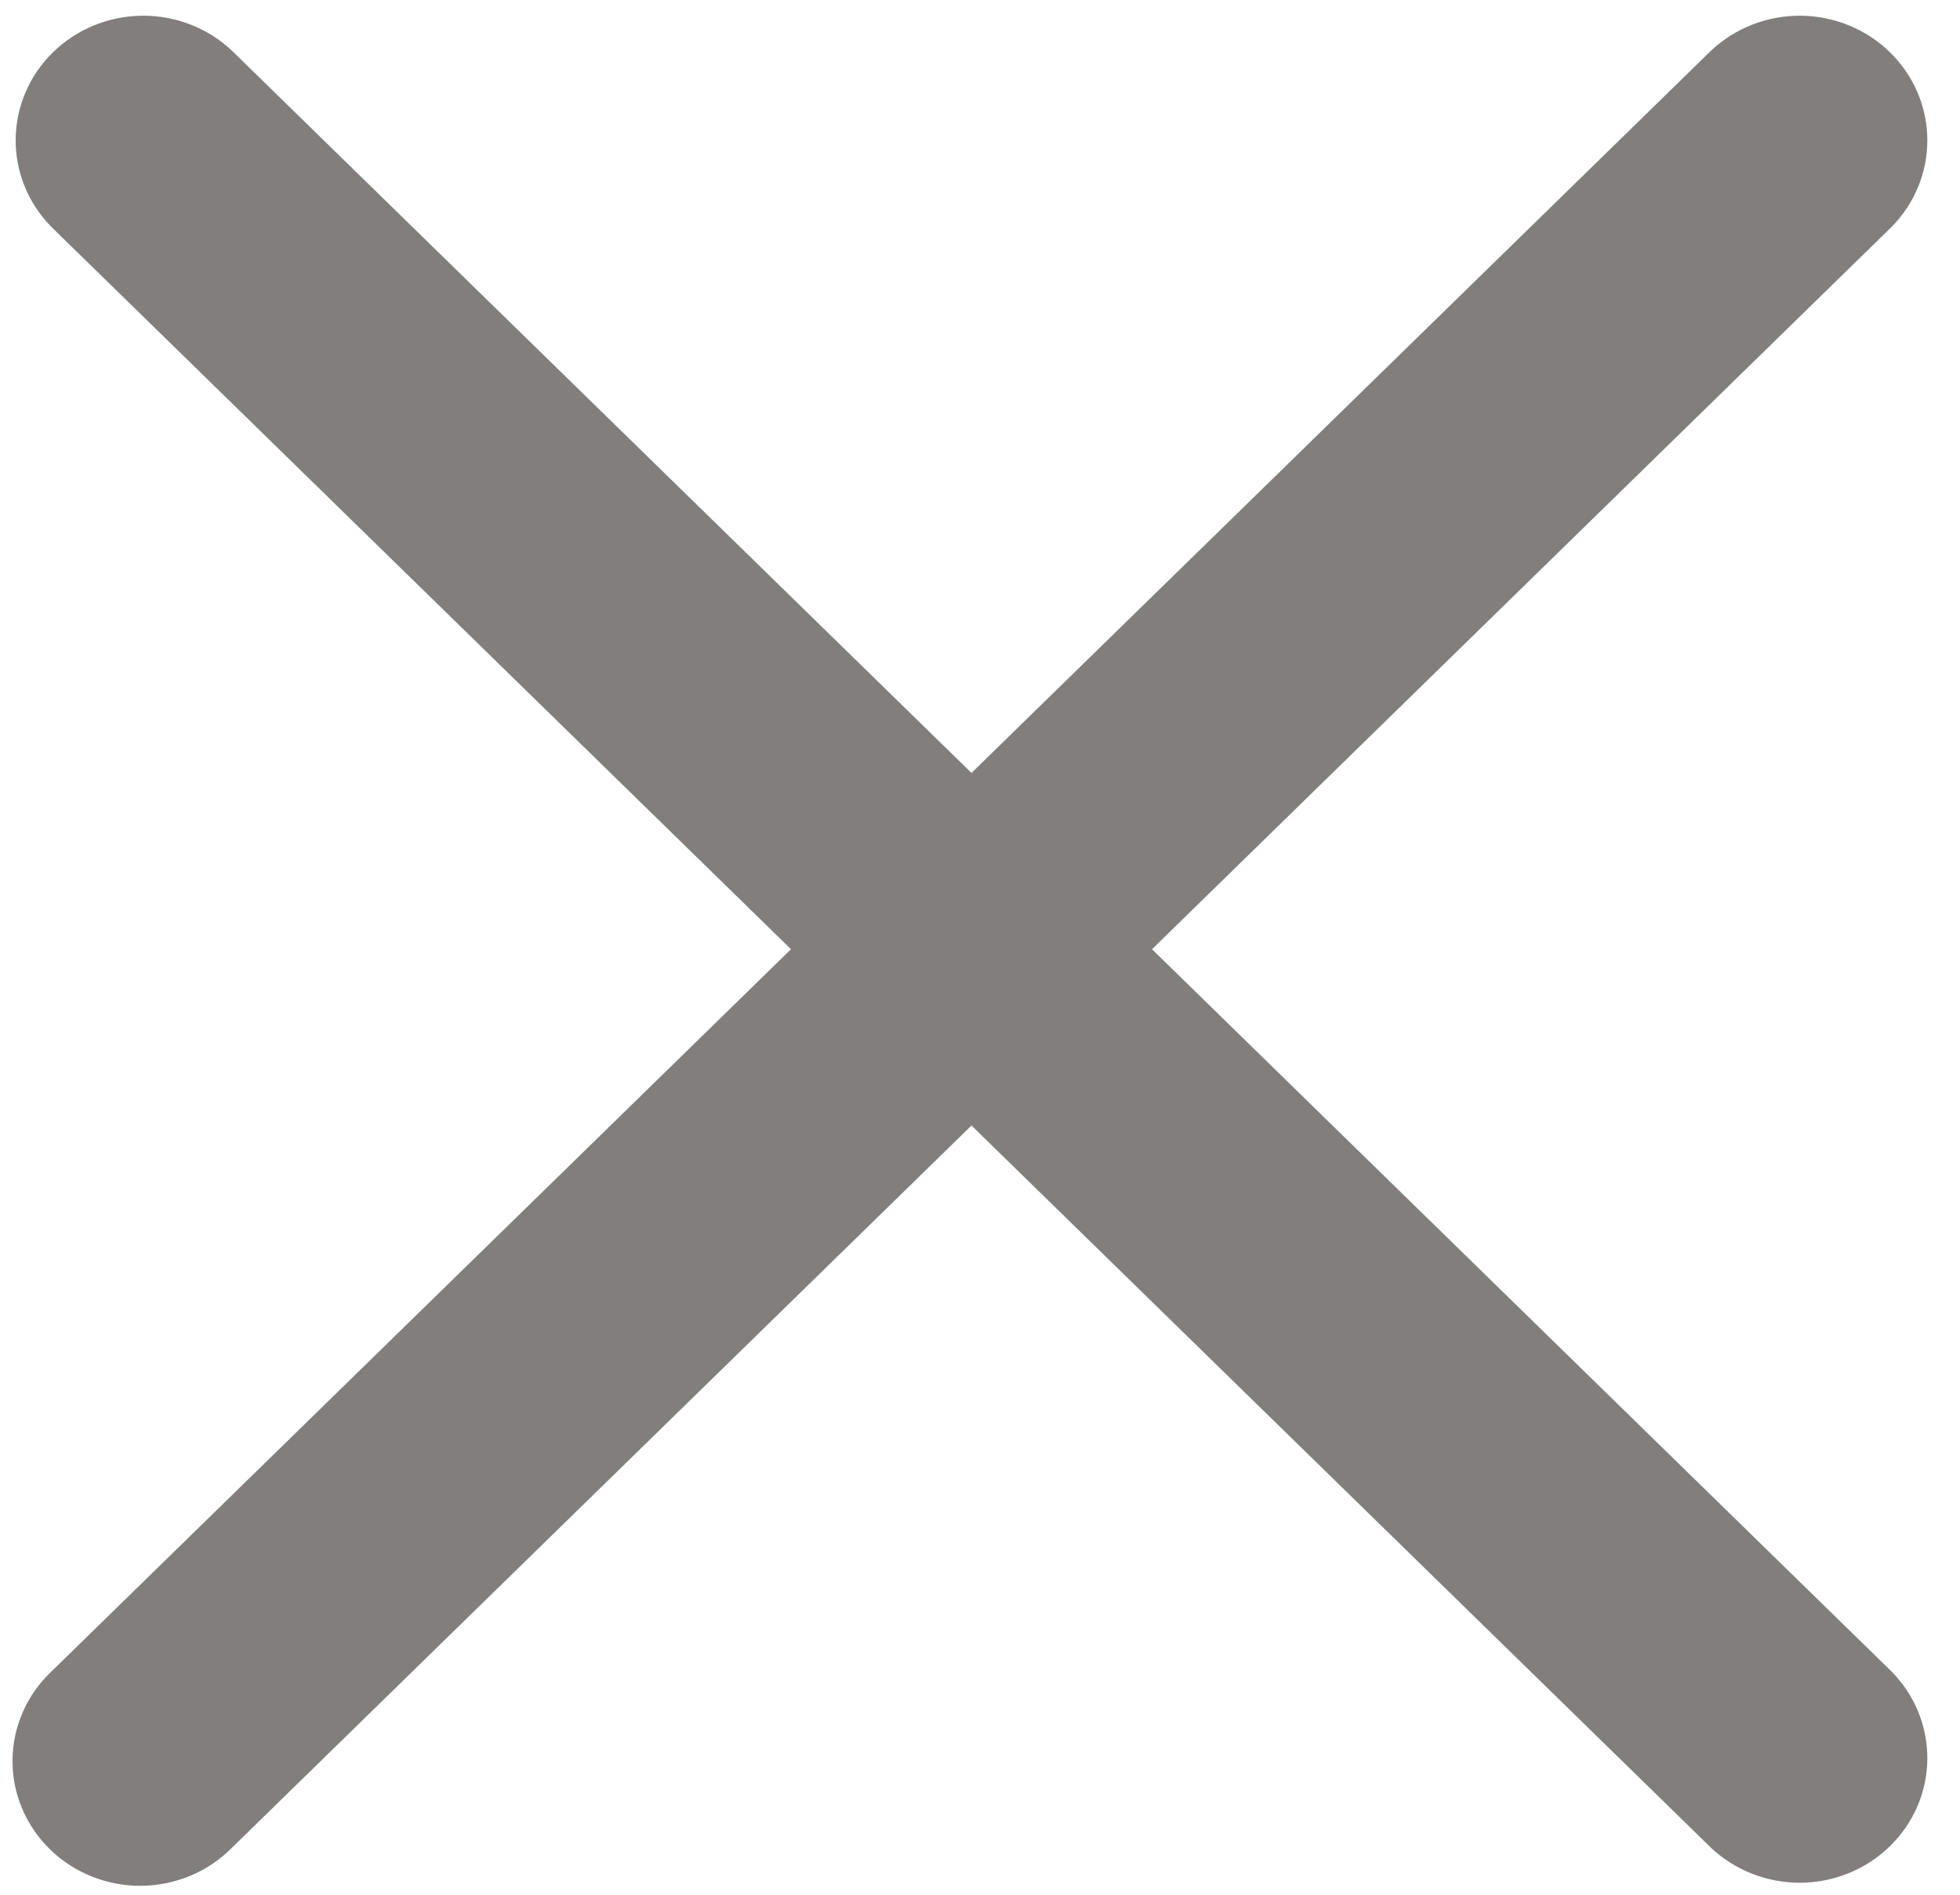 <svg width="30" height="29" viewBox="0 0 48 47" fill="none" xmlns="http://www.w3.org/2000/svg">
<path fill-rule="evenodd" clip-rule="evenodd" d="M46.611 5.631C47.188 5.048 47.507 4.267 47.5 3.456C47.493 2.645 47.16 1.869 46.572 1.296C45.985 0.723 45.191 0.397 44.361 0.39C43.531 0.383 42.731 0.695 42.133 1.258L23.789 19.173L5.444 1.258C4.847 0.695 4.047 0.383 3.217 0.39C2.387 0.397 1.592 0.723 1.005 1.296C0.418 1.869 0.085 2.645 0.078 3.456C0.071 4.267 0.39 5.048 0.967 5.631L19.311 23.546L0.967 41.461C0.664 41.746 0.423 42.088 0.257 42.465C0.091 42.842 0.004 43.248 0 43.659C-0.004 44.069 0.077 44.477 0.236 44.857C0.395 45.237 0.63 45.582 0.927 45.872C1.225 46.163 1.578 46.392 1.968 46.548C2.357 46.703 2.774 46.782 3.194 46.778C3.615 46.774 4.03 46.689 4.417 46.527C4.803 46.365 5.152 46.129 5.444 45.834L23.789 27.919L42.133 45.834C42.731 46.397 43.531 46.709 44.361 46.702C45.191 46.695 45.985 46.37 46.572 45.796C47.16 45.223 47.493 44.447 47.5 43.636C47.507 42.826 47.188 42.044 46.611 41.461L28.267 23.546L46.611 5.631Z" fill="#827E7E"/>
</svg>
